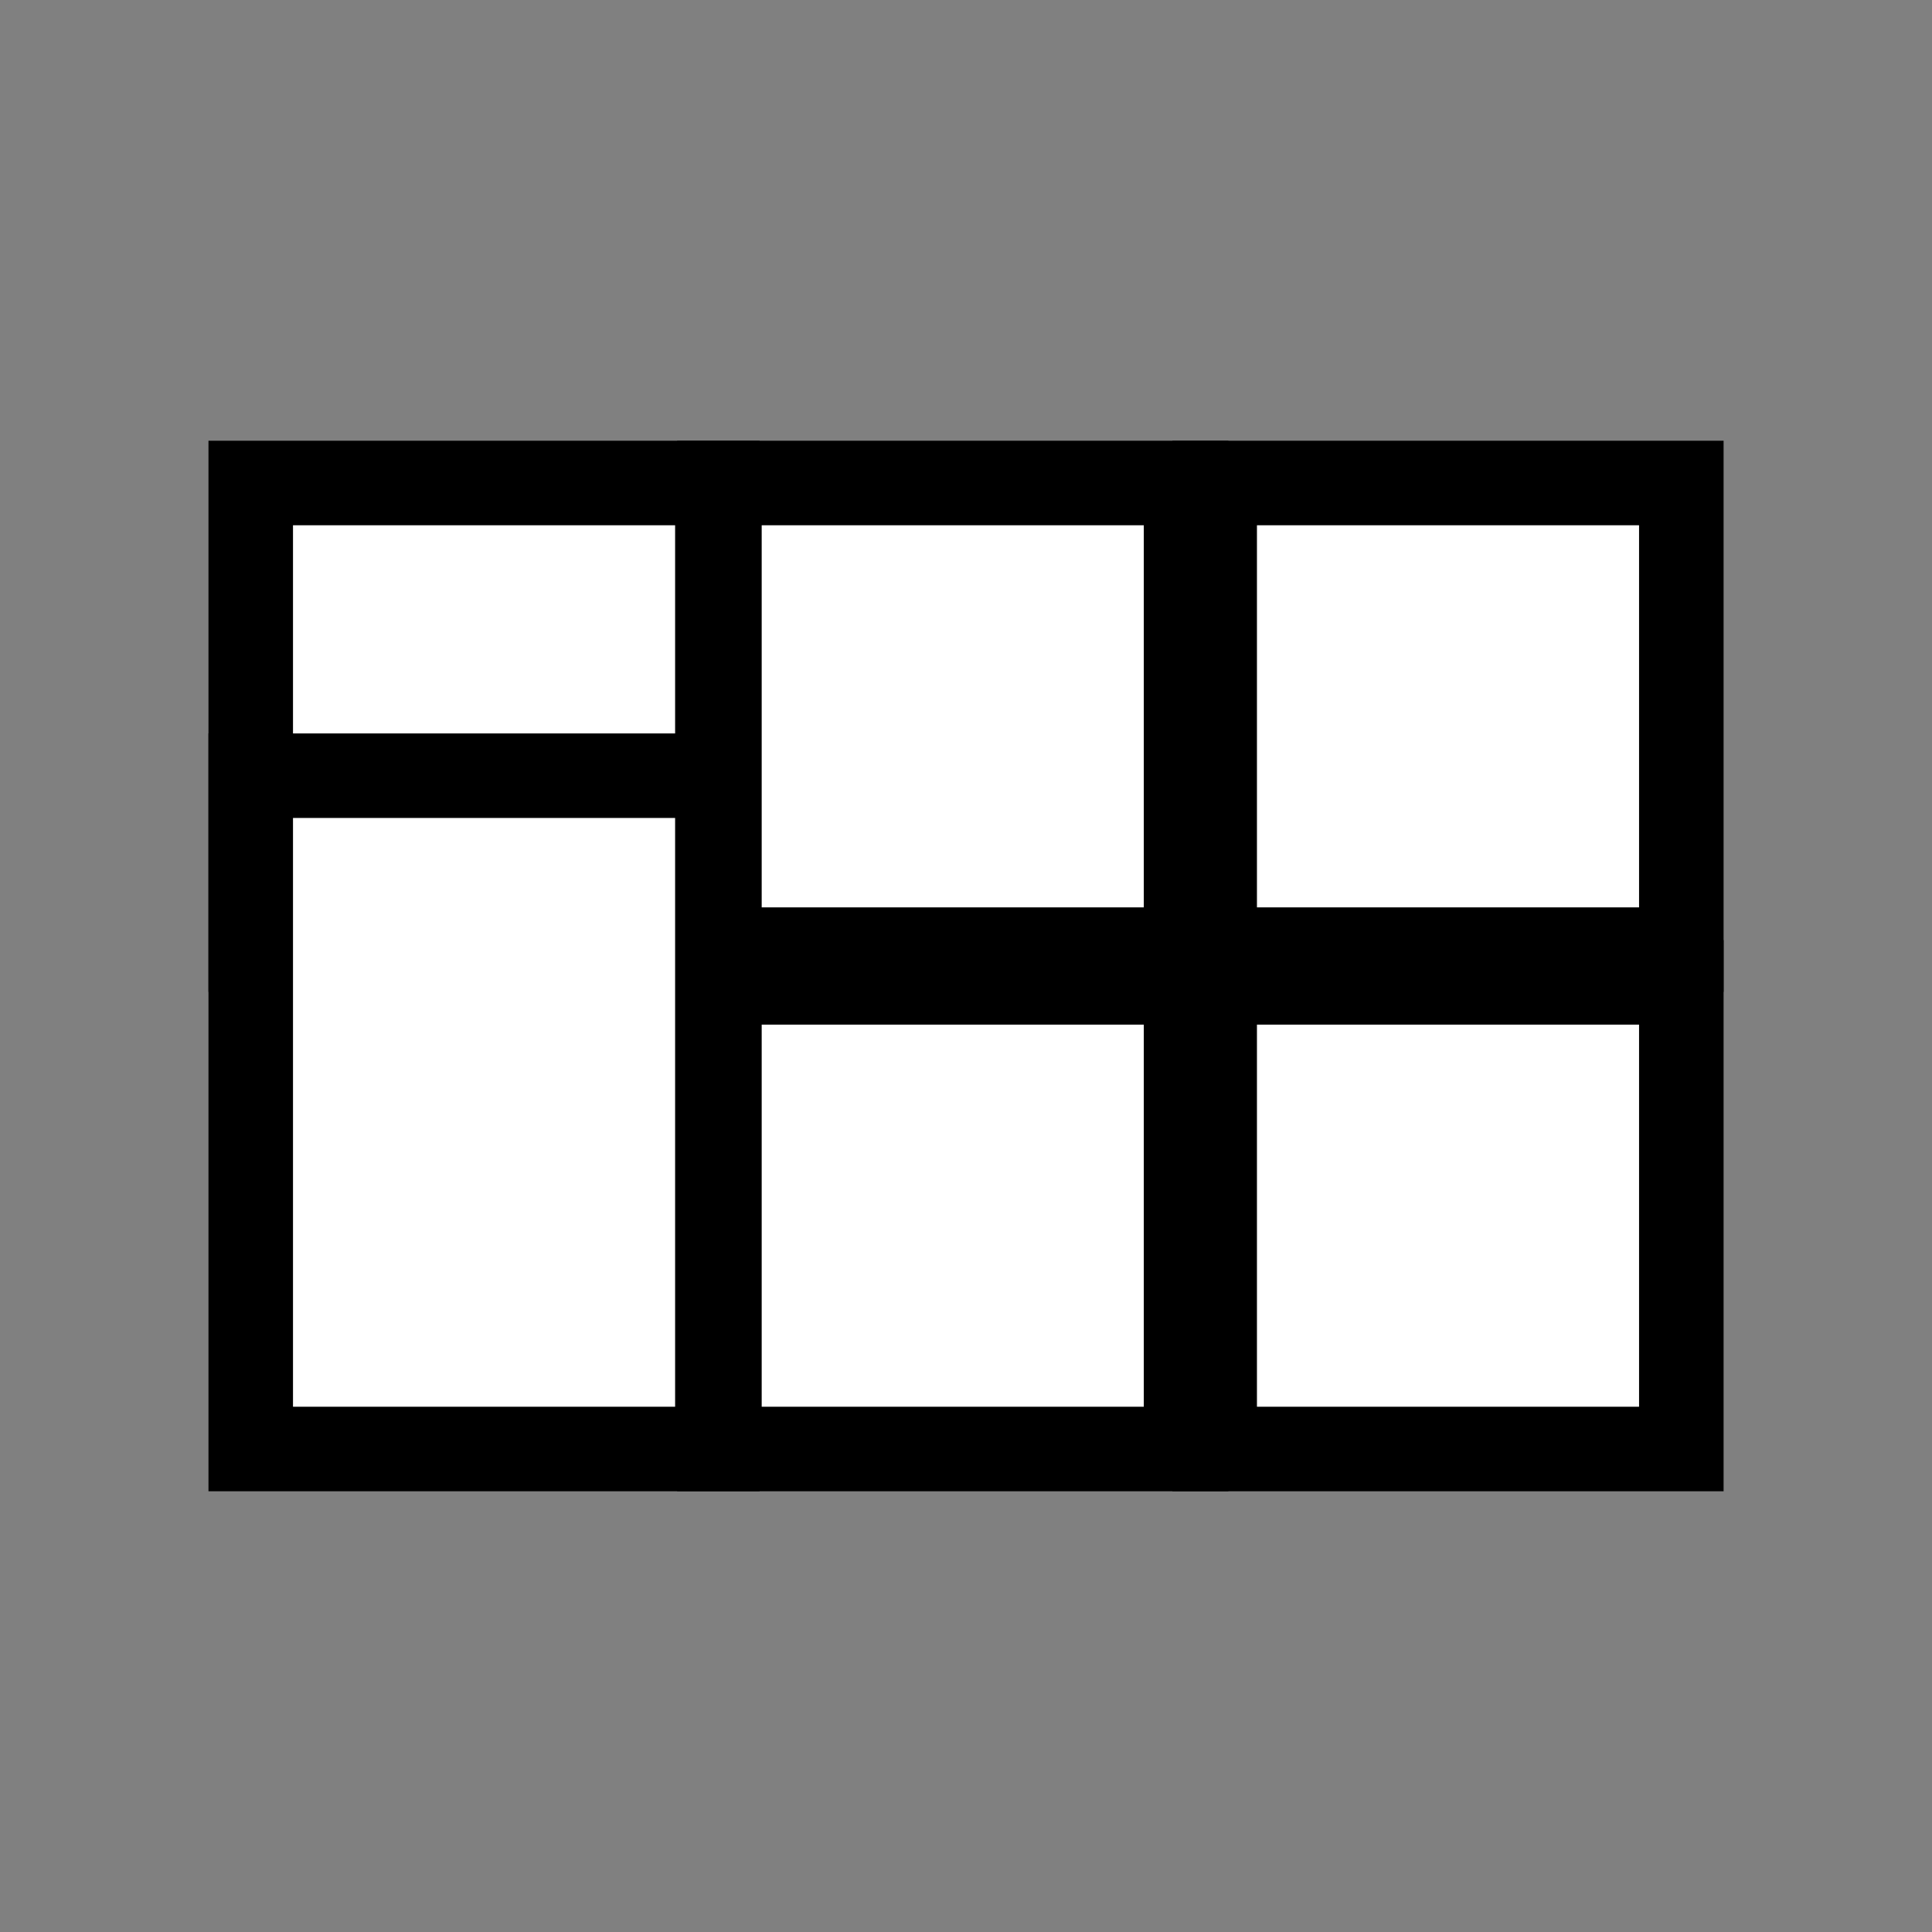 <?xml version="1.0" encoding="UTF-8"?>
<svg id="svg20" version="1.1" viewBox="0 0 32 32" xmlns="http://www.w3.org/2000/svg" xmlns:cc="http://creativecommons.org/ns#" xmlns:dc="http://purl.org/dc/elements/1.1/" xmlns:rdf="http://www.w3.org/1999/02/22-rdf-syntax-ns#">
 <rect x="0" y="0" width="32" height="32" fill="#808080" stroke="none"/>
 <rect id="rect4" x="4.153" y="8" width="7.729" height="7.729" ry="0" color="#000000" fill="#fff" stroke="#000" stroke-miterlimit="2" stroke-width="1.4"/>
 <rect id="rect8" x="11.916" y="16.271" width="7.729" height="7.729" ry="0" color="#000000" fill="#fff" stroke="#000" stroke-miterlimit="2" stroke-width="1.4"/>
 <rect id="rect10" x="11.916" y="8" width="7.729" height="7.729" ry="0" color="#000000" fill="#fff" stroke="#000" stroke-miterlimit="2" stroke-width="1.4"/>
 <rect id="rect14" x="20.119" y="16.271" width="7.729" height="7.729" ry="0" color="#000000" fill="#fff" stroke="#000" stroke-miterlimit="2" stroke-width="1.4"/>
 <rect id="rect16" x="20.119" y="8" width="7.729" height="7.729" ry="0" color="#000000" fill="#fff" stroke="#000" stroke-miterlimit="2" stroke-width="1.4"/>
 <rect id="rect2" x="4.153" y="12.848" width="7.729" height="11.152" ry="0" color="#000000" fill="#fff" stroke="#000" stroke-miterlimit="2" stroke-width="1.4"/>
</svg>
